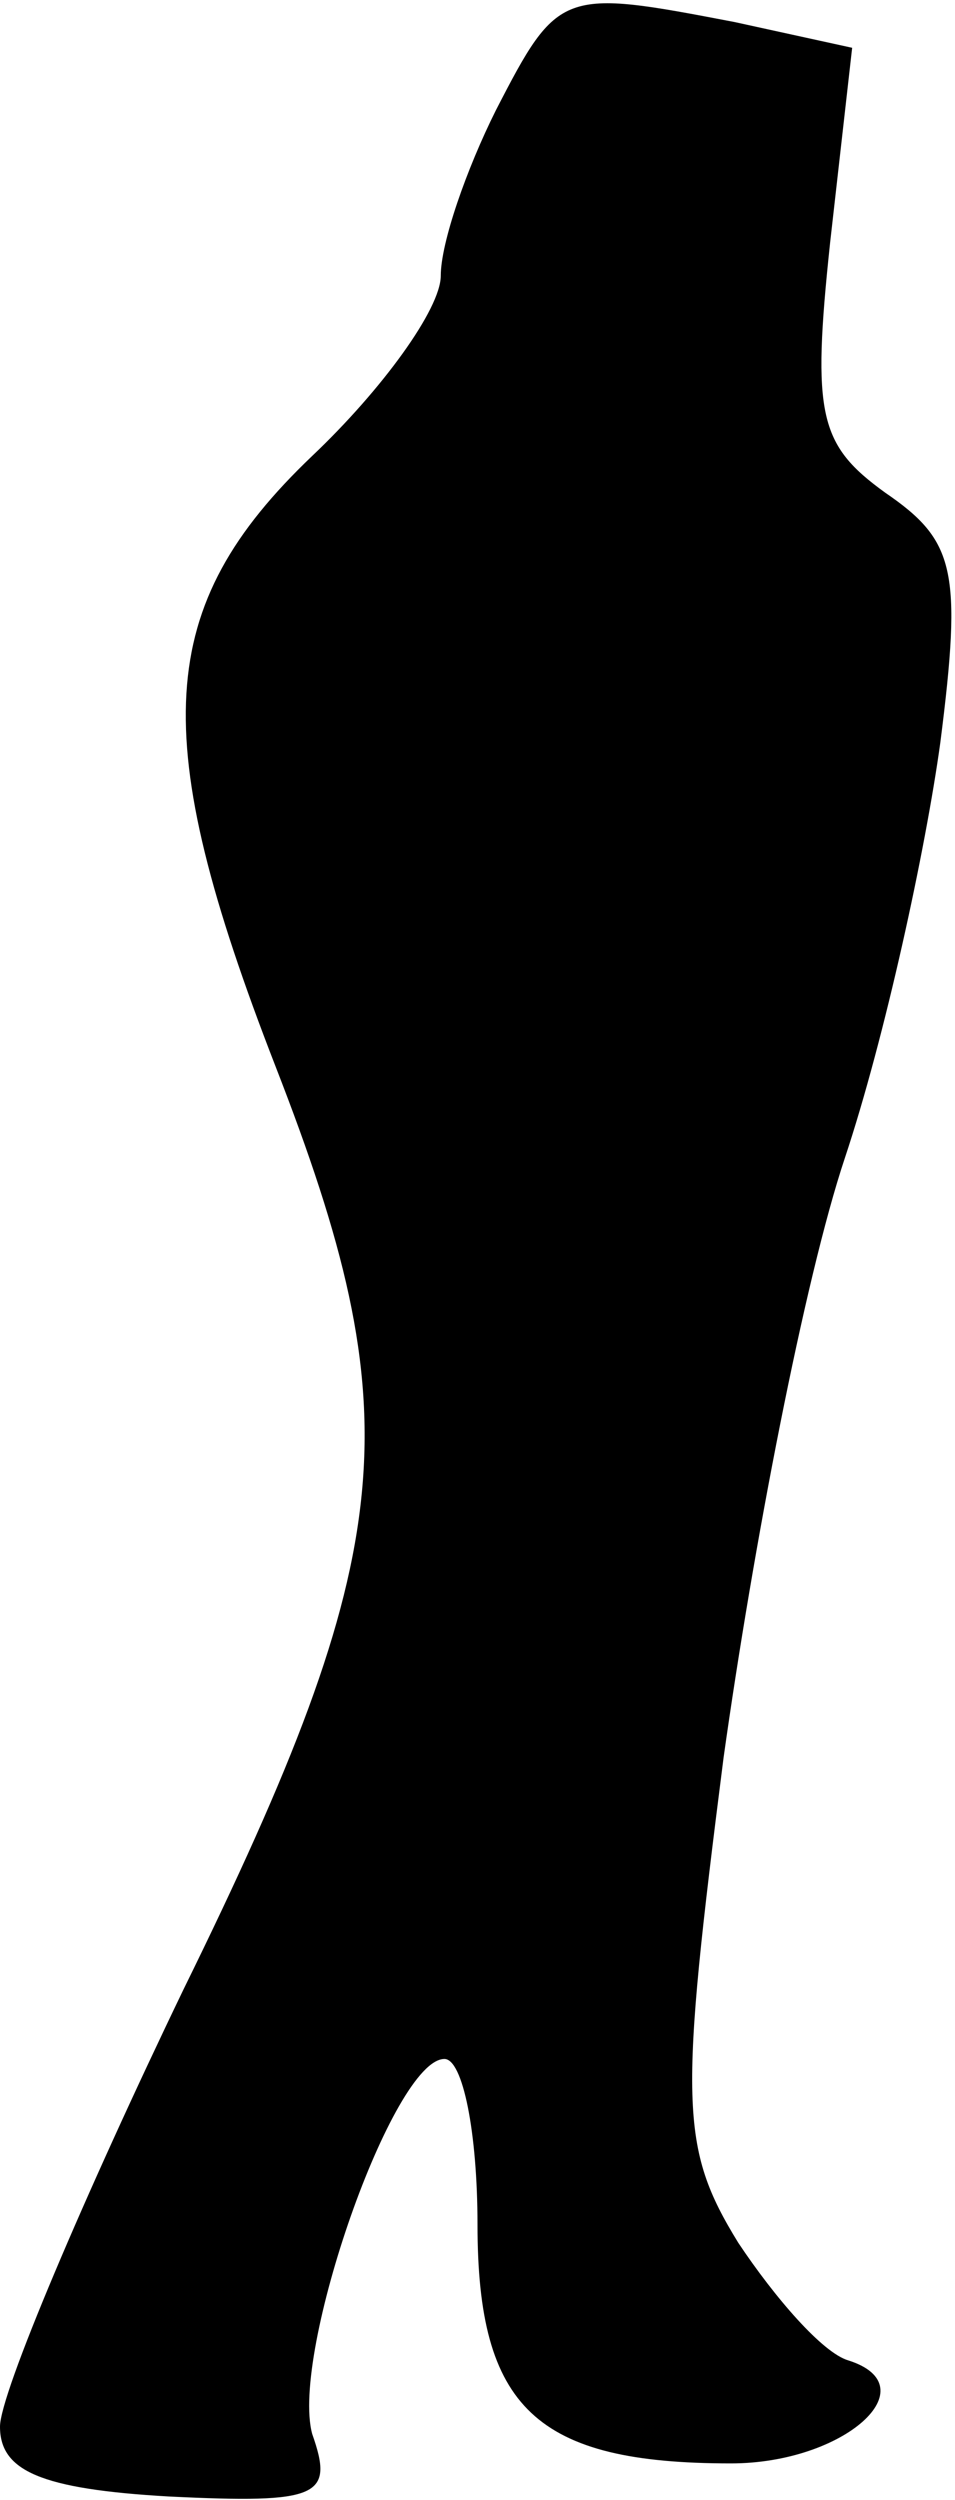 <?xml version="1.0" standalone="no"?>
<!DOCTYPE svg PUBLIC "-//W3C//DTD SVG 20010904//EN"
 "http://www.w3.org/TR/2001/REC-SVG-20010904/DTD/svg10.dtd">
<svg version="1.0" xmlns="http://www.w3.org/2000/svg"
 width="26pt" height="68pt" viewBox="0 0 26 68"
 preserveAspectRatio="xMidYMid meet">
<g transform="translate(0,68) scale(0.1,-0.1)"
fill="#000000" stroke="none">
<path fill="#000000" stroke="none" d="M135 650 c-8 -16 -15 -36 -15 -45 0 -9
-16 -31 -35 -49 -43 -41 -45 -76 -10 -166 37 -95 34 -131 -25 -251 -27 -56
-50 -110 -50 -119 0 -12 11 -17 46 -19 41 -2 45 0 39 17 -6 22 22 102 36 102
5 0 9 -20 9 -45 0 -50 16 -65 69 -65 31 0 54 21 32 28 -7 2 -20 17 -30 32 -16
26 -16 38 -4 132 8 57 22 130 33 163 11 33 22 84 26 113 6 47 4 55 -15 68 -18
13 -20 21 -15 68 l6 53 -32 7 c-47 9 -48 9 -65 -24z"/>
</g>
</svg>

